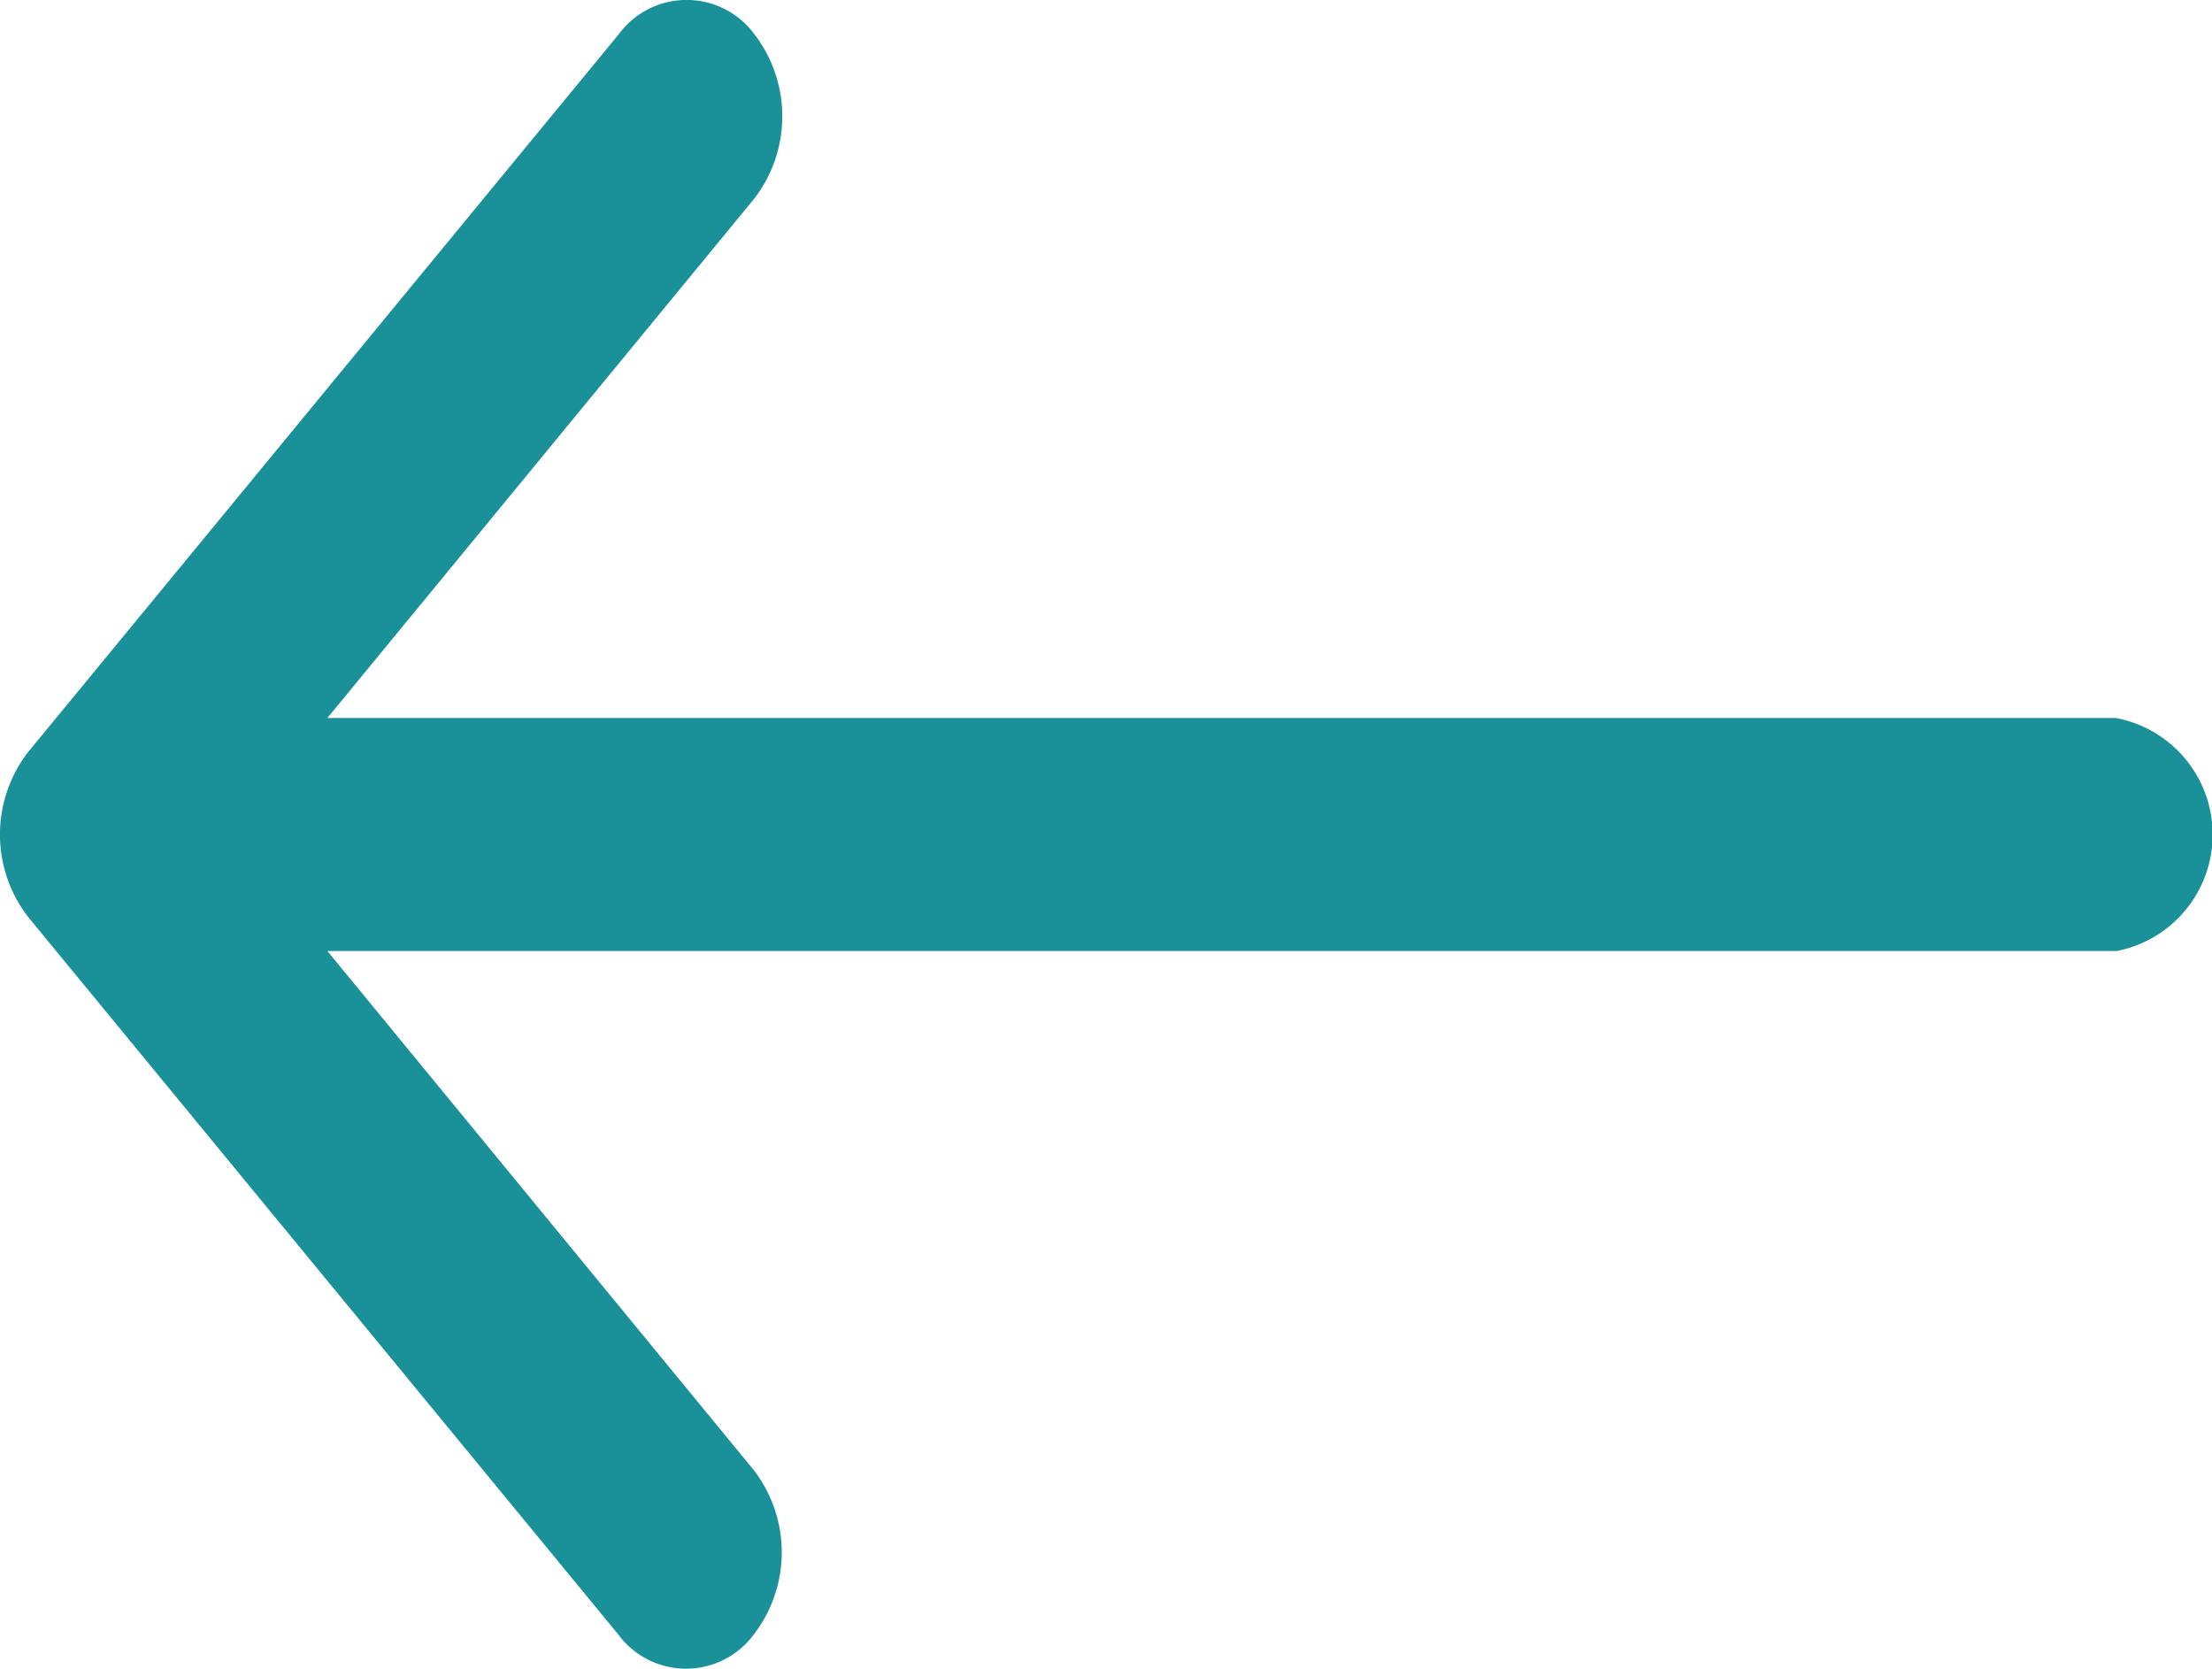 <svg xmlns="http://www.w3.org/2000/svg" width="12.162" height="9.175" viewBox="0 0 12.162 9.175">
  <g id="left-arrow" transform="translate(0 -75.914)">
    <path id="Path_22" data-name="Path 22" d="M11.635,79.861H1.8l2.347-2.855a.741.741,0,0,0,0-.905.463.463,0,0,0-.744,0L.154,80.049a.741.741,0,0,0,0,.905L3.4,84.9a.463.463,0,0,0,.744,0,.741.741,0,0,0,0-.905L1.8,81.142h9.838a.652.652,0,0,0,0-1.28Z" transform="translate(0 0)" fill="#1a9199"/>
  </g>
</svg>
